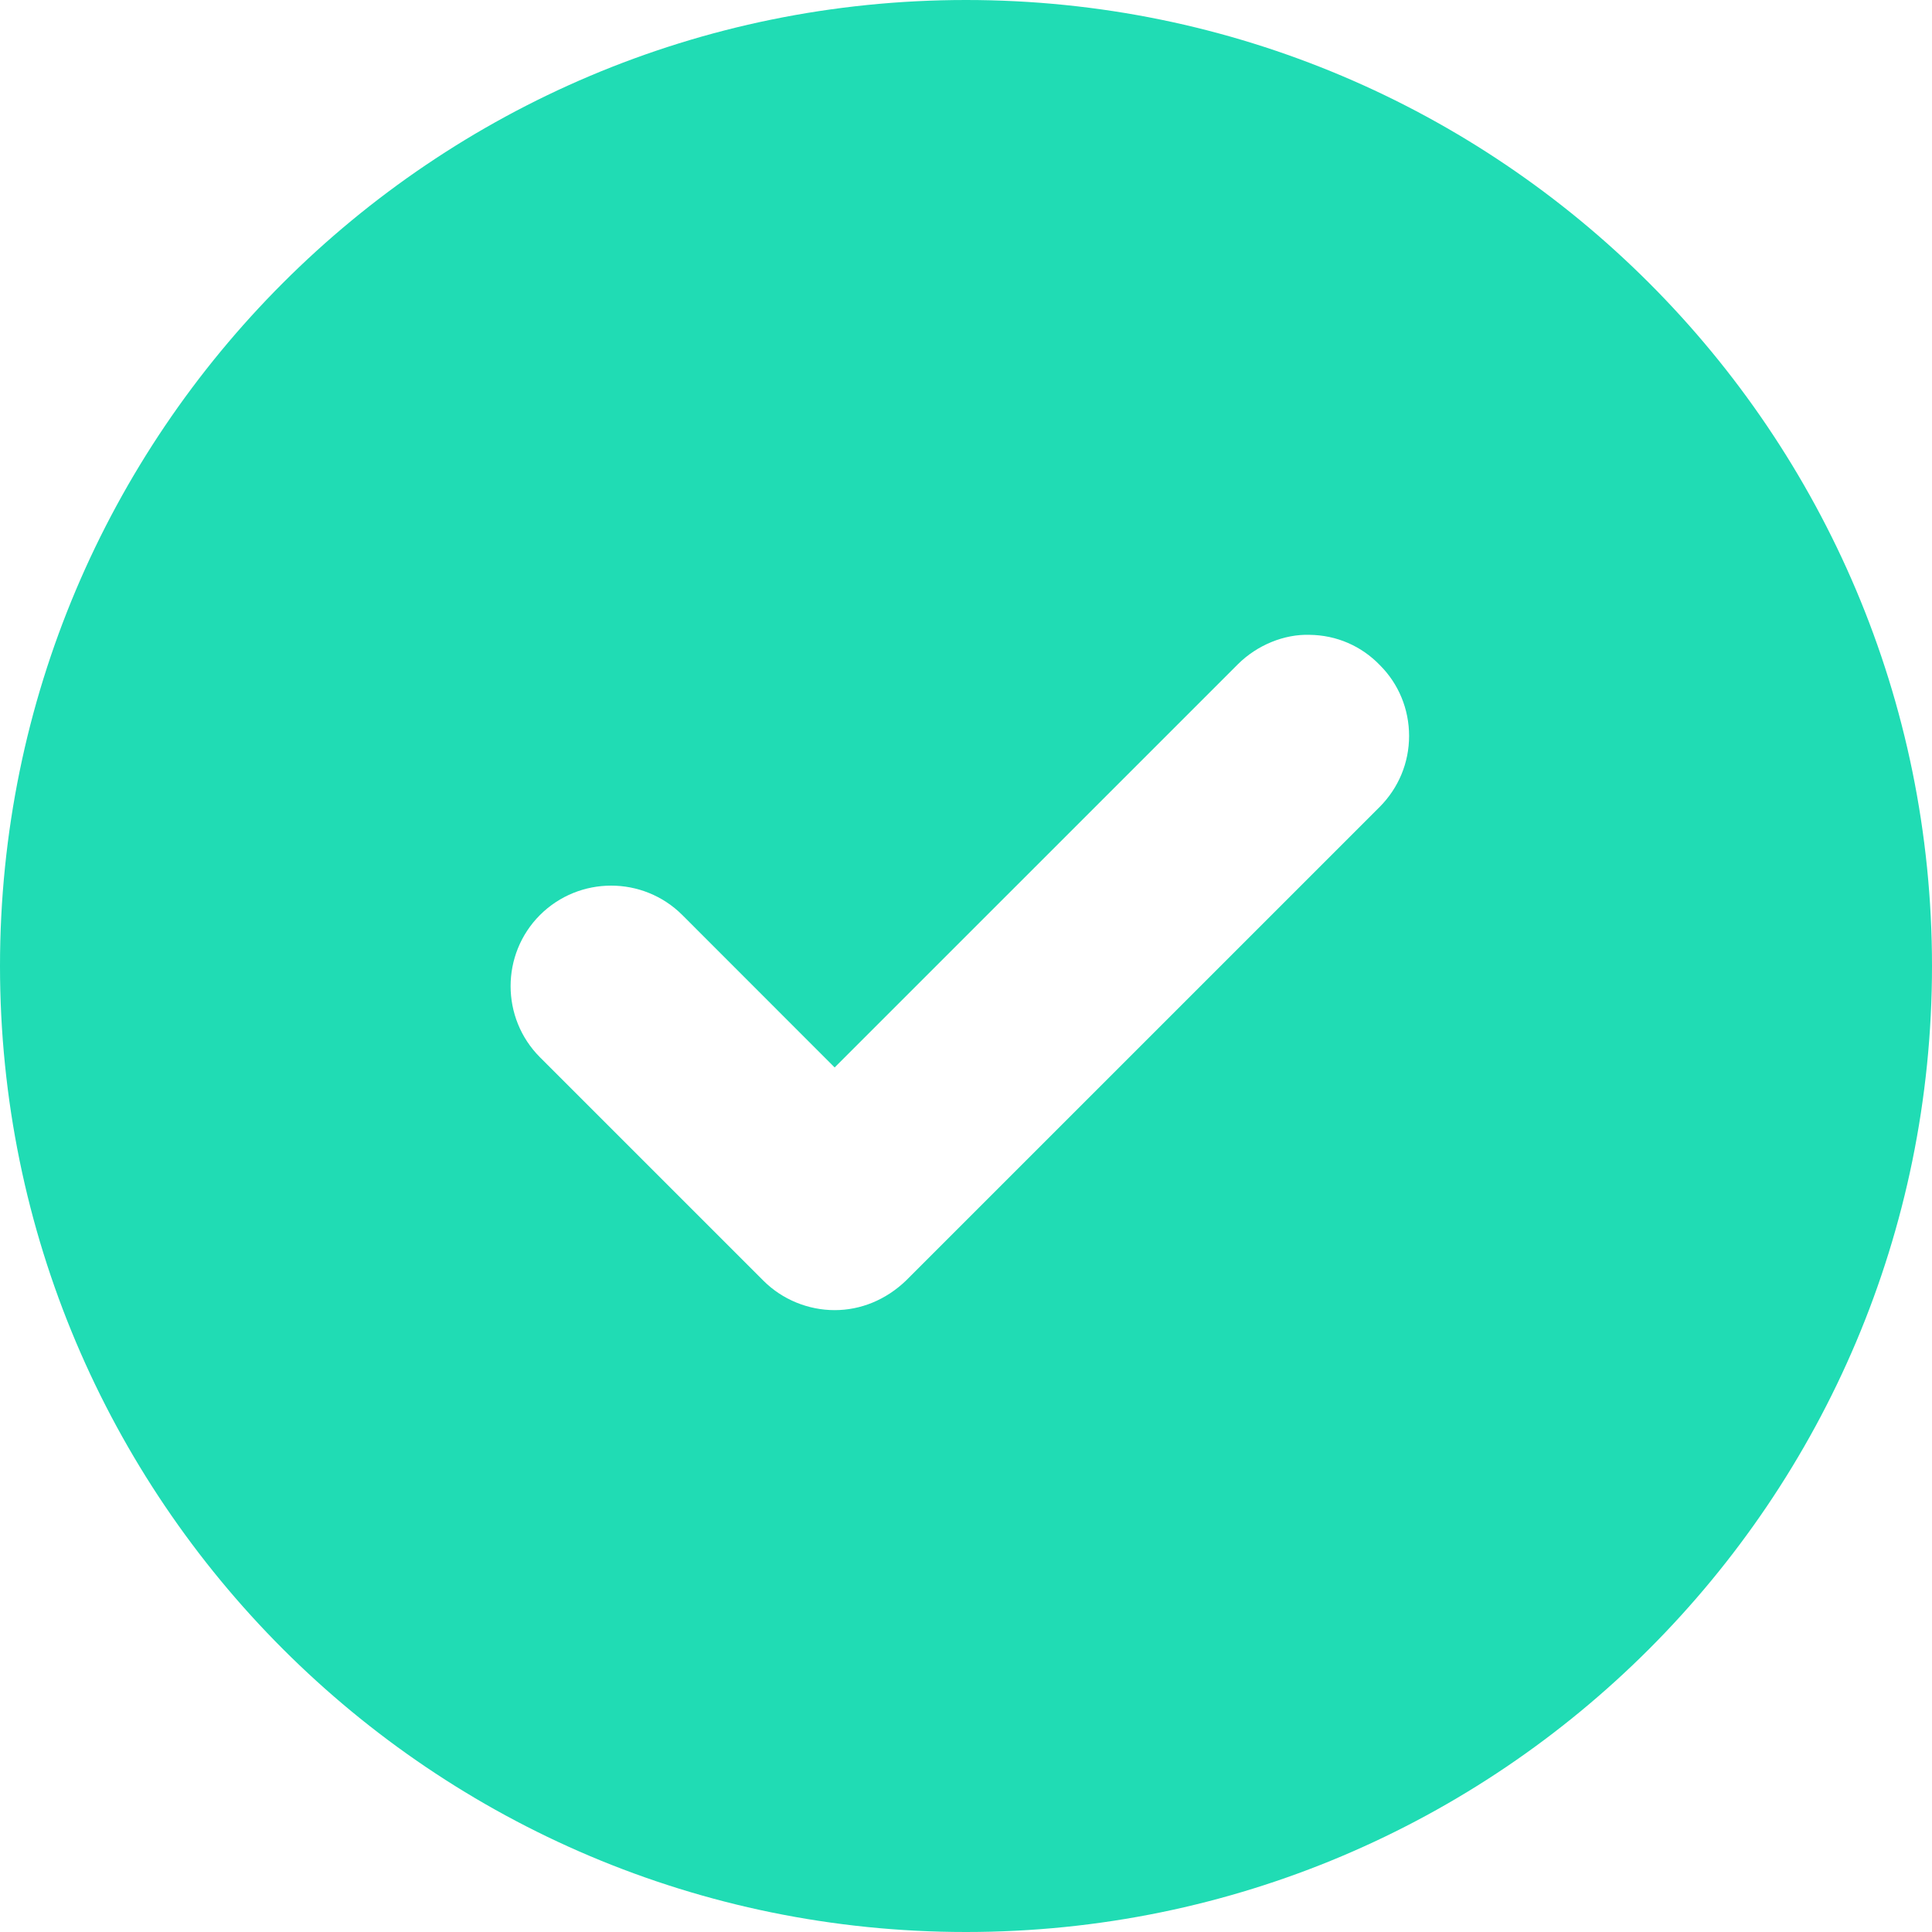 <?xml version="1.0" encoding="UTF-8"?>
<svg width="140px" height="140px" viewBox="0 0 140 140" version="1.1" xmlns="http://www.w3.org/2000/svg" xmlns:xlink="http://www.w3.org/1999/xlink">
    <!-- Generator: Sketch 49.3 (51167) - http://www.bohemiancoding.com/sketch -->
    <title>Combined Shape</title>
    <desc>Created with Sketch.</desc>
    <defs></defs>
    <g id="login" stroke="none" stroke-width="1" fill="none" fill-rule="evenodd">
        <g id="forget-2-copy-2" transform="translate(-650, -216)" fill="#20DCB4">
            <path d="M720,356 C681.34,356 650,324.66 650,286 C650,247.34 681.34,216 720,216 C758.66,216 790,247.34 790,286 C790,324.66 758.66,356 720,356 Z M715.635,308.812 L749.967,274.483 C751.344,273.103 752.108,271.273 752.108,269.328 C752.108,267.38 751.344,265.55 750.002,264.21 C748.657,262.808 746.846,262.024 744.902,262.003 C743.066,261.942 741.1,262.741 739.702,264.134 L710.482,293.352 L699.439,282.302 C696.591,279.466 691.975,279.468 689.128,282.306 C686.291,285.147 686.291,289.771 689.128,292.614 L705.328,308.812 C706.681,310.163 708.557,310.937 710.482,310.937 C712.369,310.937 714.186,310.197 715.635,308.812 Z" id="Combined-Shape"></path>
        </g>
    </g>
</svg>